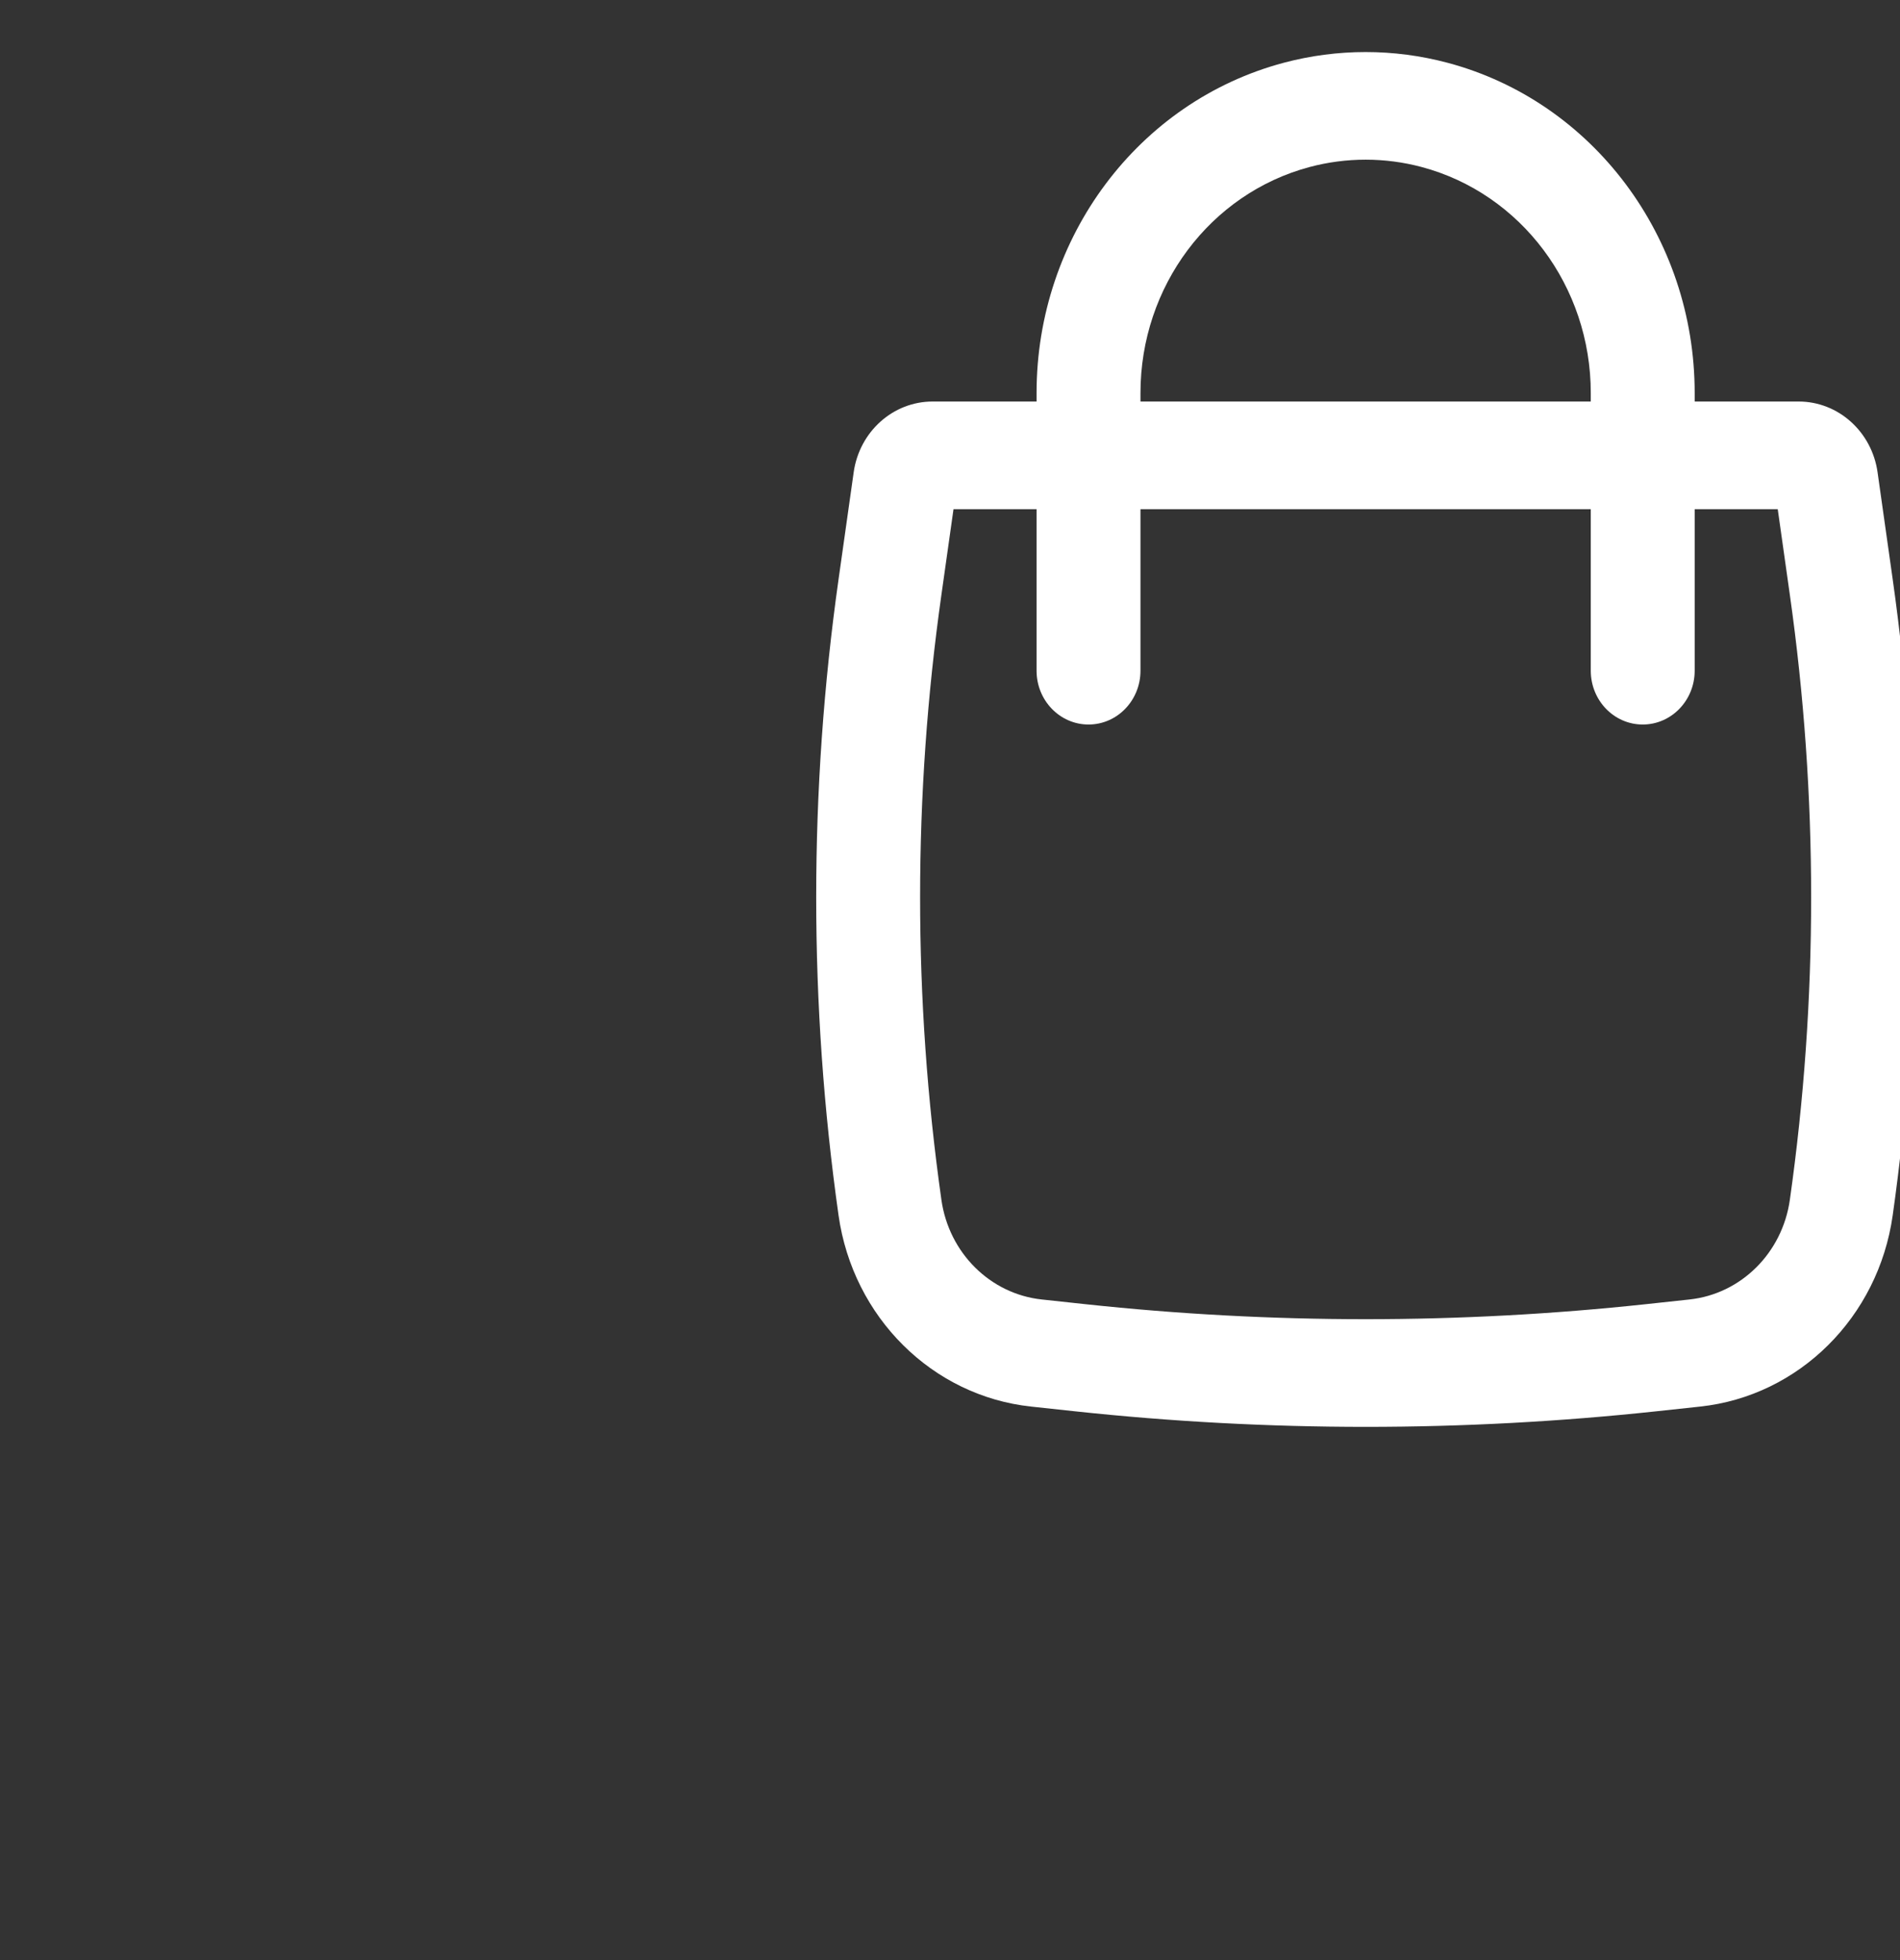<svg width="32" height="33" viewBox="0 0 32 33" fill="none" xmlns="http://www.w3.org/2000/svg">
<rect x="0" y="0" width="32" height="33" fill="#333333" stroke="none"/>
<g clip-path="url(#clip0_1_1416)">
<path fill-rule="evenodd" clip-rule="evenodd" d="M17.458 6.76V6.616C17.458 3.996 19.171 1.709 21.62 1.057C22.525 0.816 23.475 0.816 24.38 1.057C26.829 1.709 28.542 3.996 28.542 6.616V6.76H30.293C30.959 6.76 31.525 7.267 31.622 7.95L31.877 9.753C32.379 13.304 32.379 16.911 31.877 20.462C31.634 22.177 30.299 23.502 28.635 23.681L27.901 23.76C24.642 24.11 21.358 24.11 18.099 23.76L17.365 23.681C15.701 23.502 14.366 22.177 14.123 20.462C13.621 16.911 13.621 13.304 14.123 9.753L14.378 7.95C14.475 7.267 15.04 6.76 15.707 6.76H17.458ZM22.056 2.812C22.675 2.647 23.325 2.647 23.944 2.812C25.62 3.259 26.792 4.823 26.792 6.616V6.76H19.208V6.616C19.208 4.823 20.38 3.259 22.056 2.812ZM17.458 8.573V11.292C17.458 11.792 17.85 12.198 18.333 12.198C18.817 12.198 19.208 11.792 19.208 11.292V8.573H26.792V11.292C26.792 11.792 27.183 12.198 27.667 12.198C28.15 12.198 28.542 11.792 28.542 11.292V8.573H29.941L30.145 10.016C30.623 13.392 30.623 16.823 30.145 20.199C30.019 21.093 29.323 21.785 28.454 21.878L27.721 21.957C24.582 22.294 21.418 22.294 18.279 21.957L17.546 21.878C16.677 21.785 15.981 21.093 15.855 20.199C15.377 16.823 15.377 13.392 15.855 10.016L16.059 8.573H17.458Z" fill="white"/>
</g>
<defs>
<clipPath id="clip0_1_1416">
<rect width="32" height="33" fill="white"/>
</clipPath>
</defs>
</svg>
